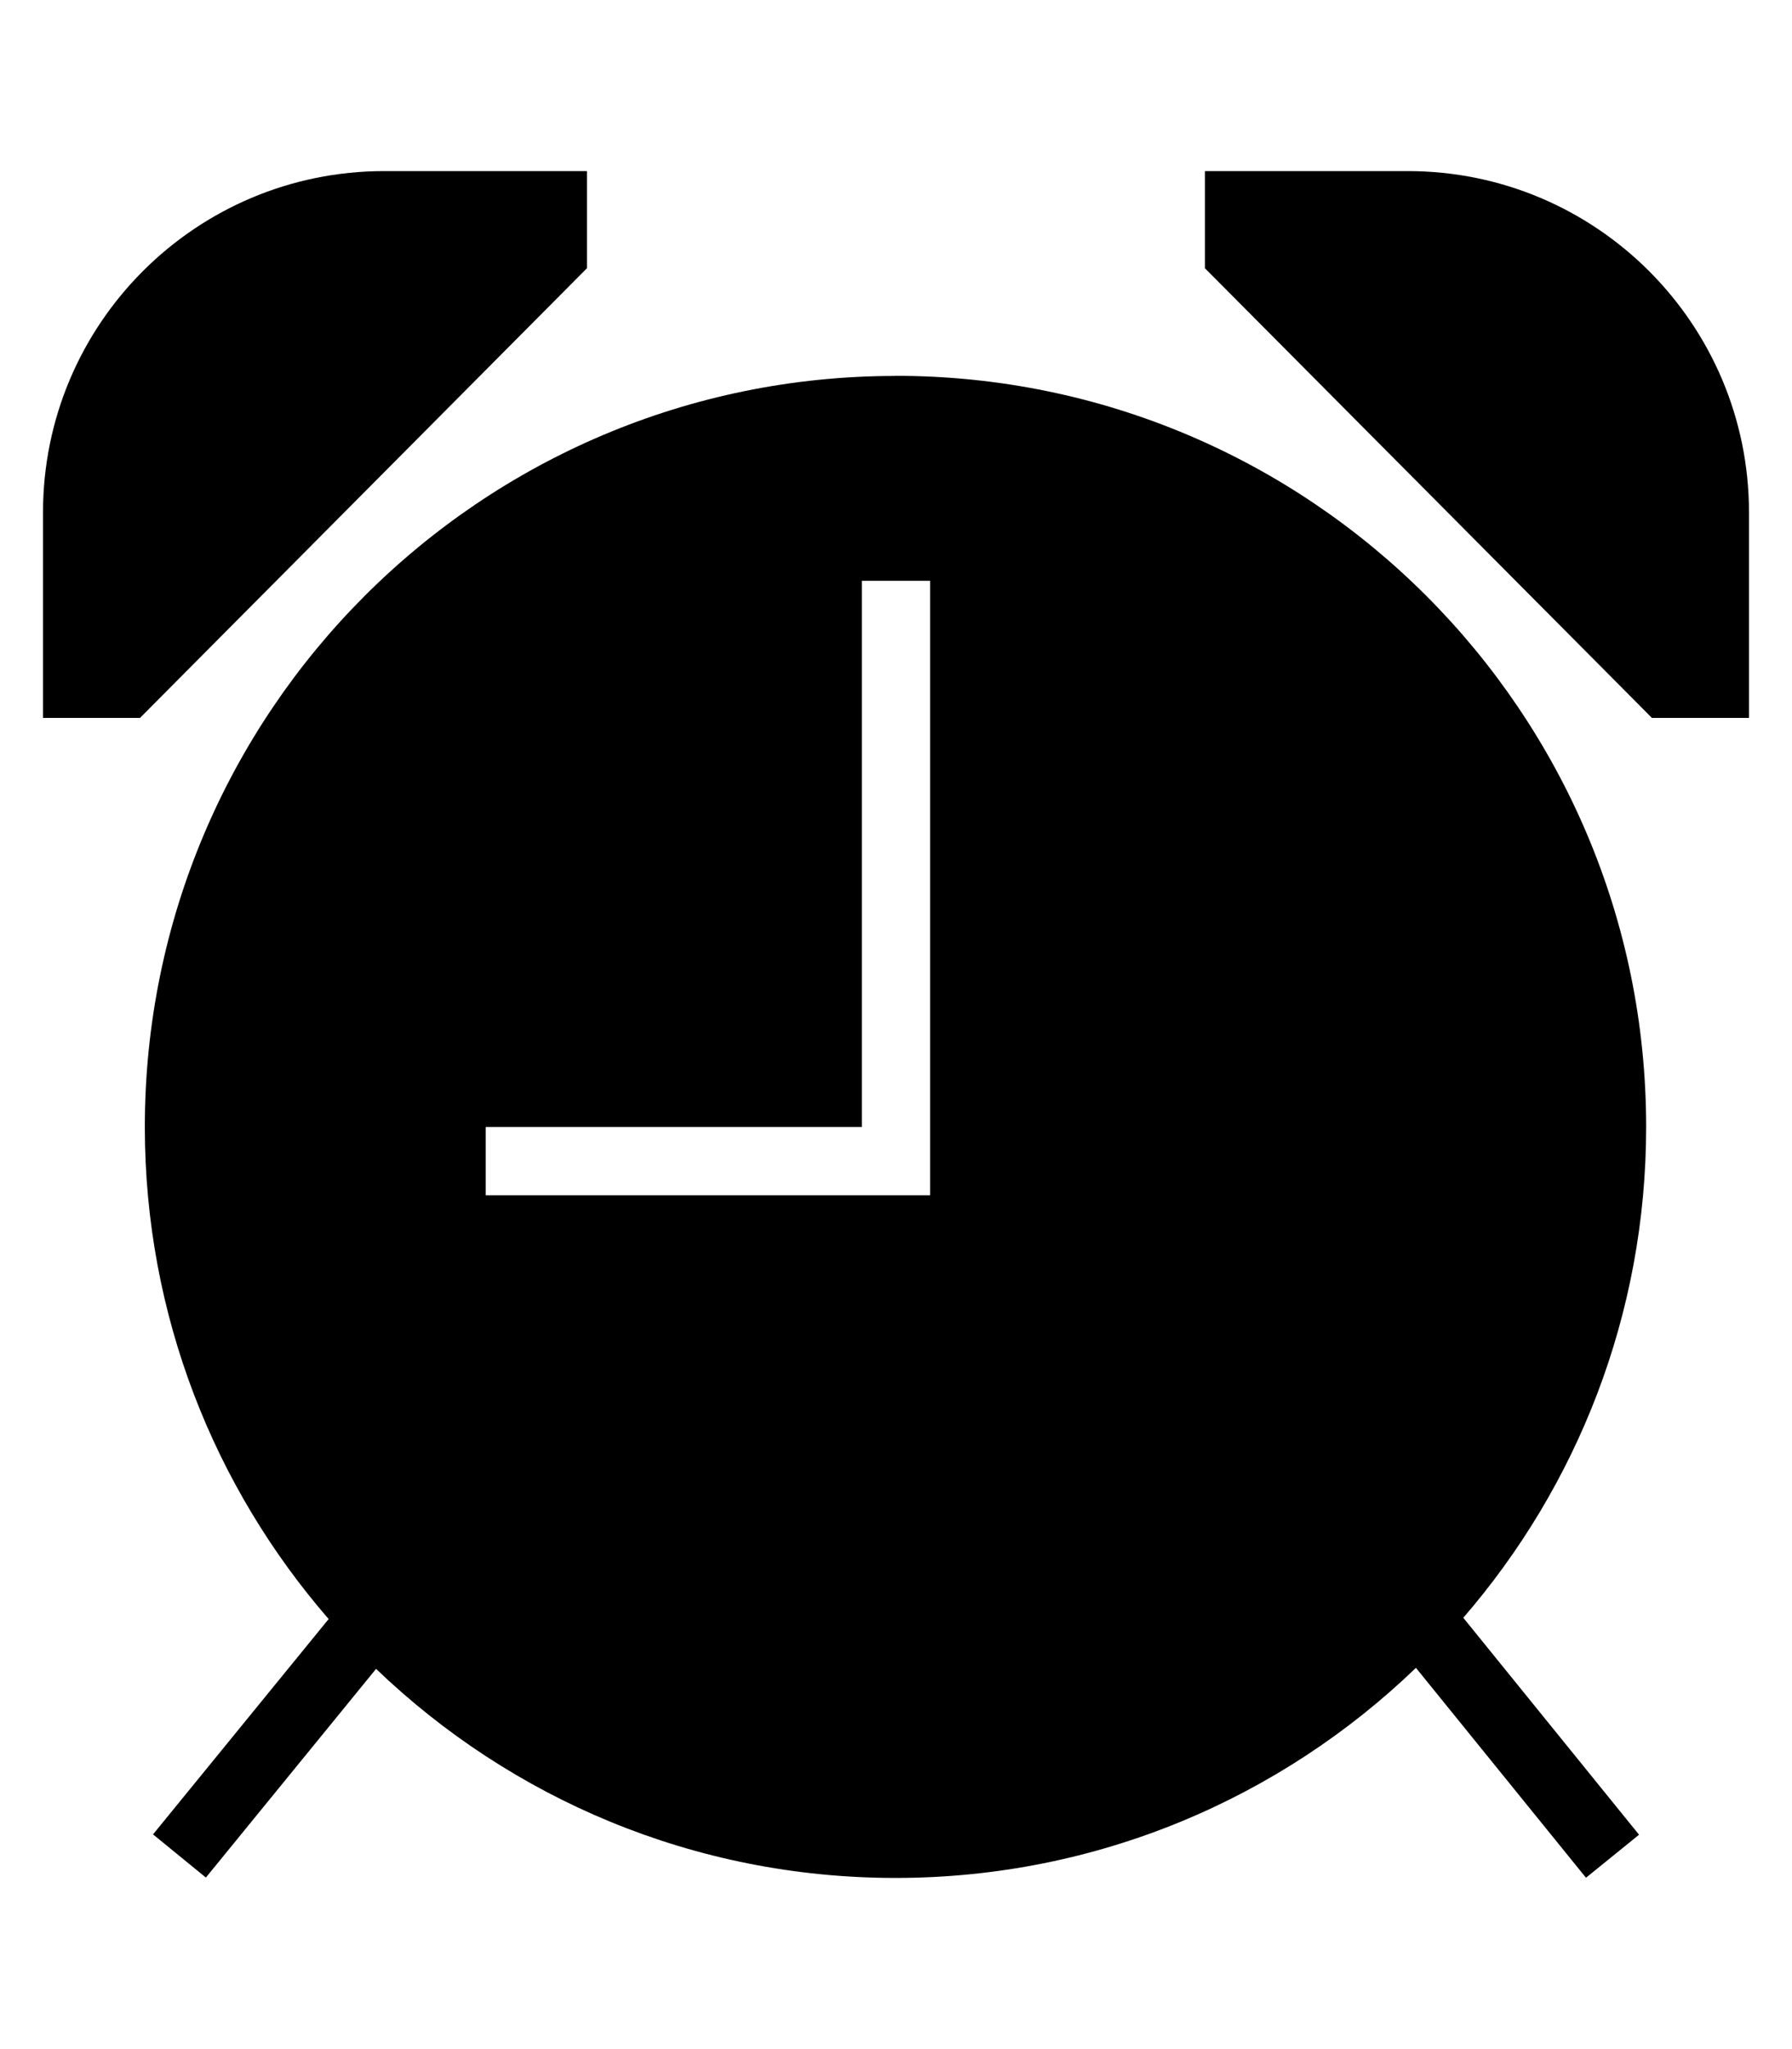 <?xml version="1.0" encoding="utf-8"?>
<!-- Generated by IcoMoon.io -->
<!DOCTYPE svg PUBLIC "-//W3C//DTD SVG 1.1//EN" "http://www.w3.org/Graphics/SVG/1.1/DTD/svg11.dtd">
<svg version="1.1" xmlns="http://www.w3.org/2000/svg" xmlns:xlink="http://www.w3.org/1999/xlink" width="28" height="32" viewBox="0 0 28 32">
<g id="icomoon-ignore">
</g>
<path d="M9.171 2.672h-3.168c-2.945 0-5.331 2.387-5.331 5.331v3.208h1.516l6.983-7.022v-1.517z" fill="#000000"></path>
<path d="M21.997 2.672h-3.17v1.517l6.984 7.022h1.517v-3.208c-0-2.945-2.388-5.331-5.331-5.331z" fill="#000000"></path>
<path d="M13.992 5.871c-6.479 0-11.729 5.251-11.729 11.729 0 2.94 1.085 5.625 2.872 7.684l-2.744 3.363 0.826 0.674 2.659-3.259c2.107 2.021 4.965 3.265 8.116 3.265 3.158 0 6.023-1.251 8.132-3.281l2.657 3.278 0.829-0.672-2.746-3.388c1.778-2.056 2.857-4.735 2.857-7.666 0-6.478-5.252-11.729-11.729-11.729zM14.533 18.666h-6.944v-1.066h5.878v-8.53h1.066v9.596z" fill="#000000"></path>
</svg>
